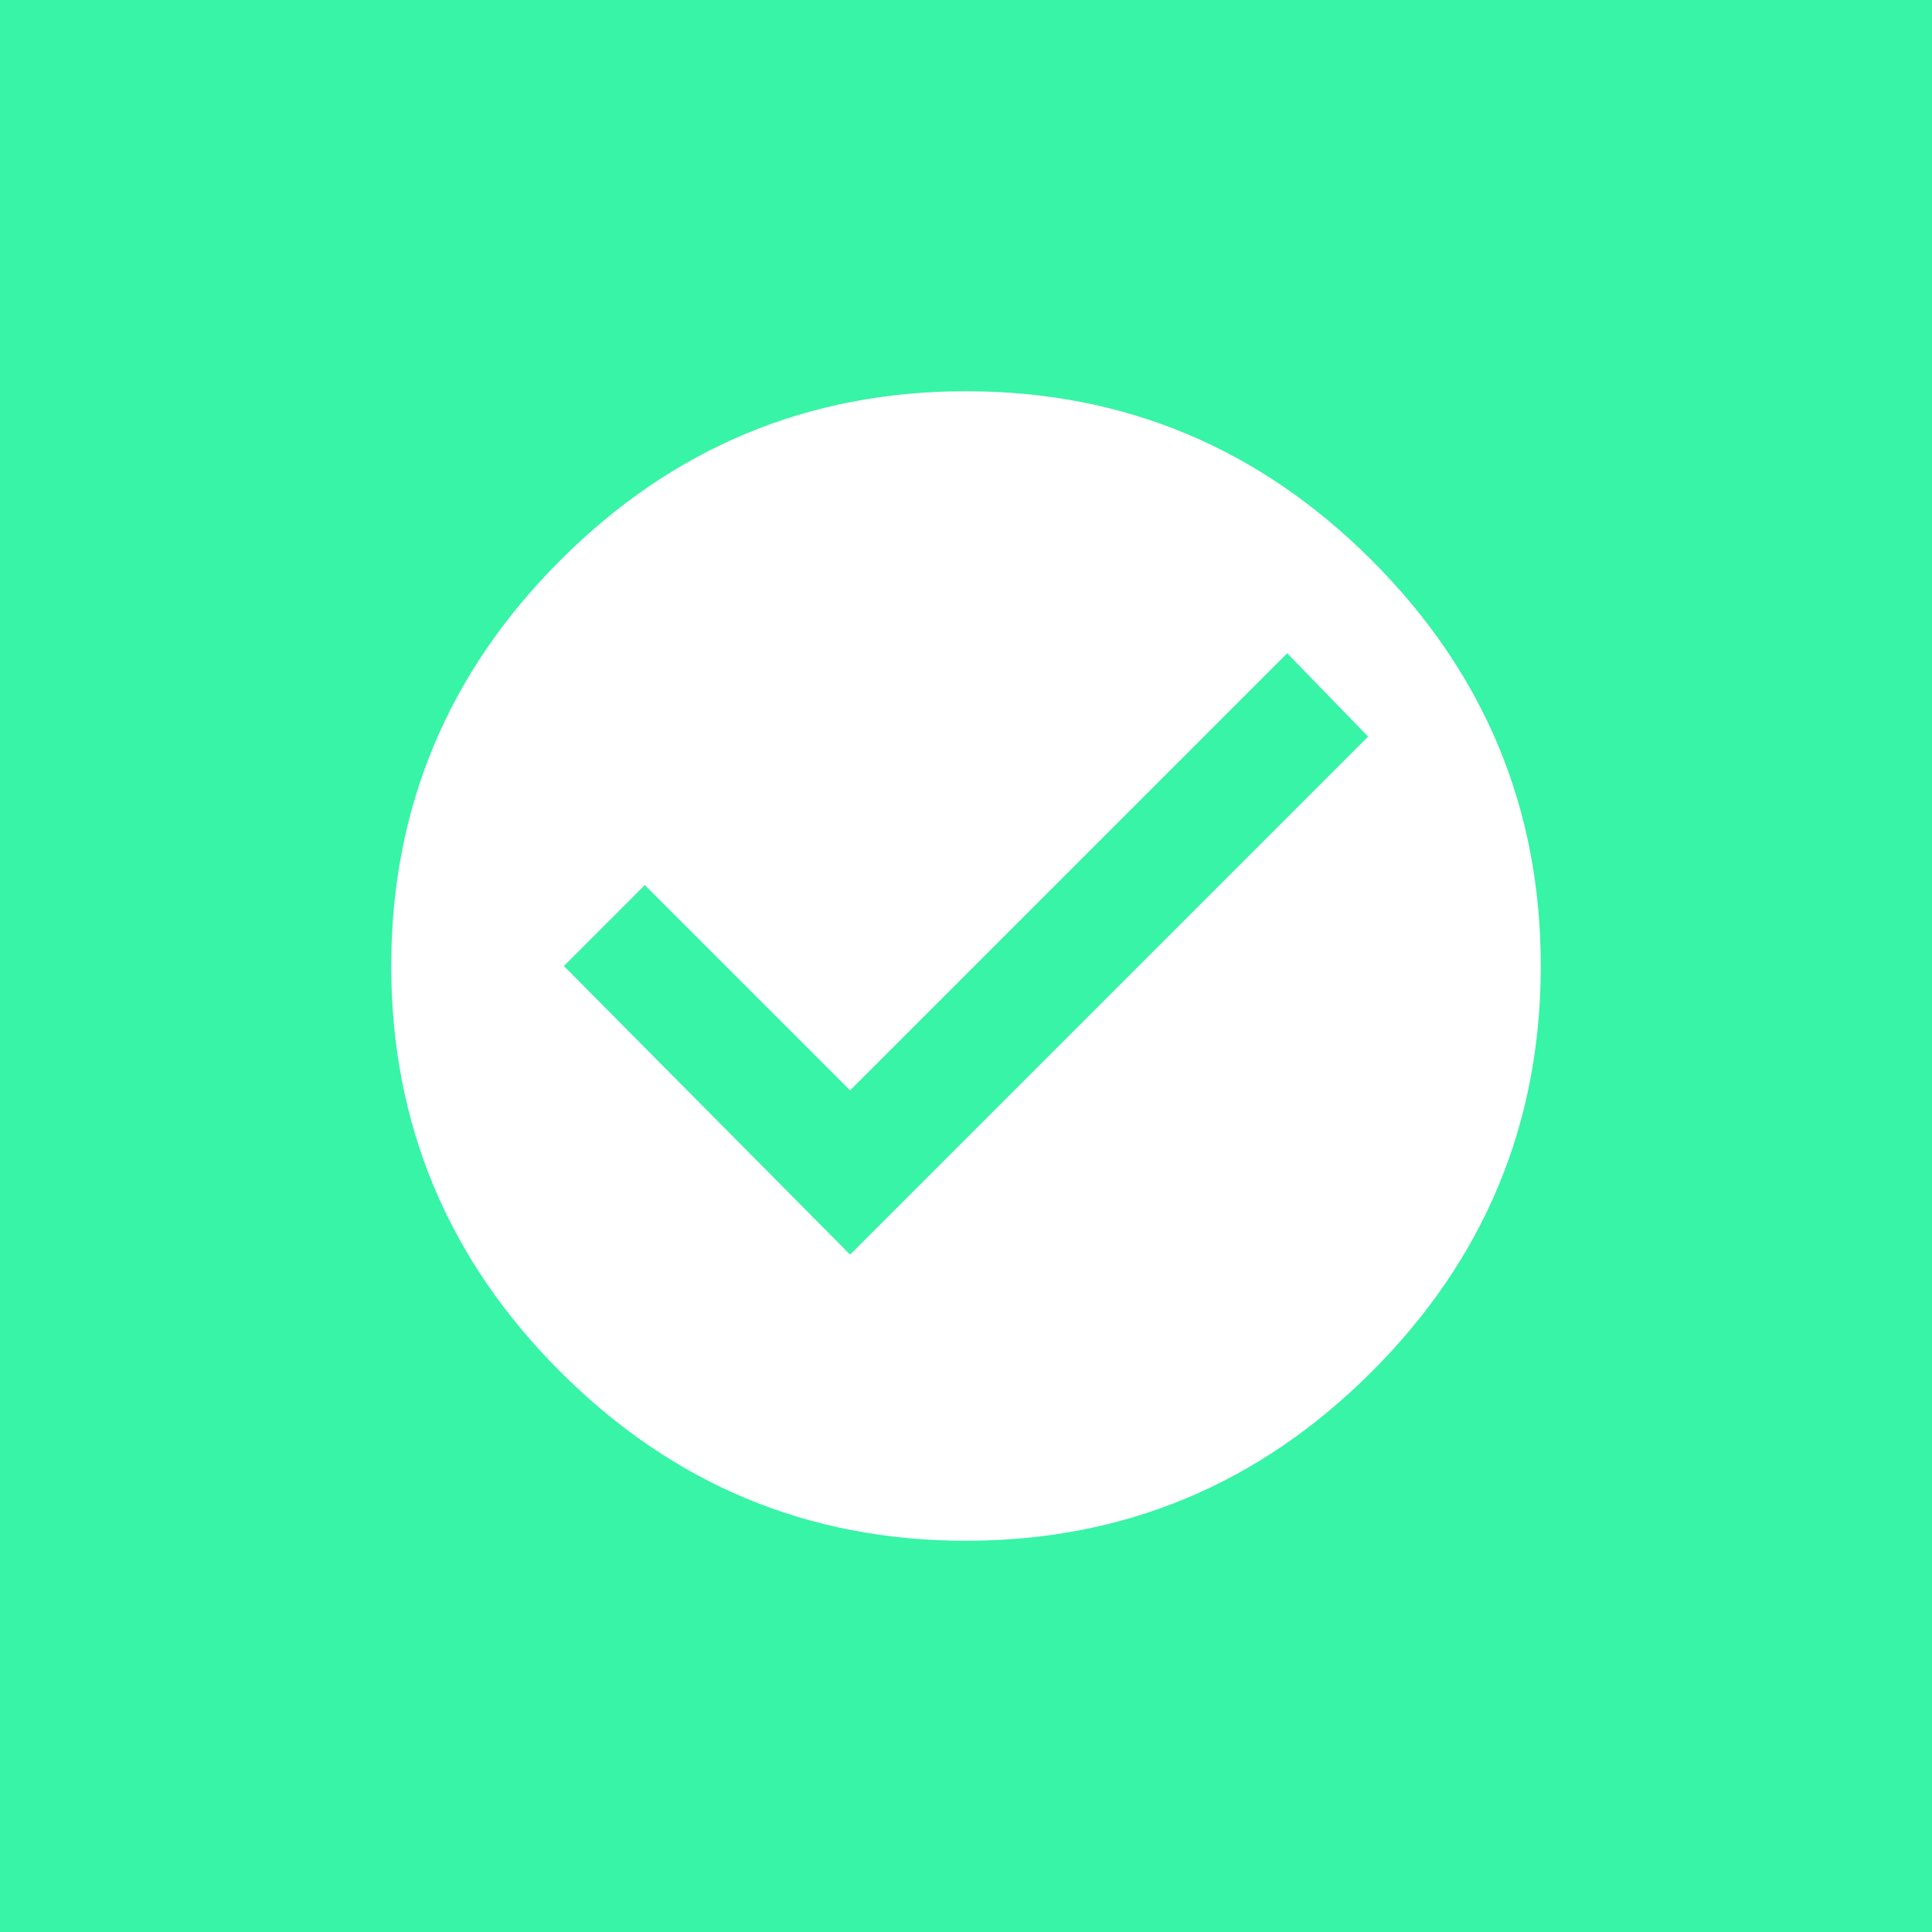<?xml version="1.0" encoding="utf-8"?>
<!-- Generator: Adobe Illustrator 21.1.0, SVG Export Plug-In . SVG Version: 6.00 Build 0)  -->
<svg version="1.1" id="Layer_1" xmlns="http://www.w3.org/2000/svg" xmlns:xlink="http://www.w3.org/1999/xlink" x="0px" y="0px"
	 viewBox="0 0 160 160" style="enable-background:new 0 0 160 160;" xml:space="preserve">
<style type="text/css">
	.st0{fill:#37F4A6;}
	.st1{fill:#30E291;}
	.st2{fill:#FFFFFF;}
	.st3{fill:#E6E6E6;}
	.st4{fill:#FFED48;}
	.st5{fill:#D792F4;}
	.st6{fill:#BF80E0;}
	.st7{fill:#45C5FF;}
	.st8{fill:#46F29C;}
	.st9{fill:#EBEBEC;}
	.st10{fill:#F2F2F2;}
	.st11{fill:#666666;}
	.st12{fill:#31DB8E;}
	.st13{fill:#BE79E2;}
	.st14{fill:#EFD941;}
	.st15{fill:#BE7CE0;}
	.st16{fill:#BD80DD;}
	.st17{fill:#B375D3;}
	.st18{fill:#32BAEA;}
	.st19{fill:#66FFB9;}
</style>
<rect class="st0" width="160" height="160"/>
<path class="st2" d="M46.4,46.4c9.3-9.3,20.5-14,33.6-14c13.1,0,24.3,4.7,33.6,14c9.3,9.3,14,20.5,14,33.6c0,13.1-4.7,24.3-14,33.6
	c-9.3,9.3-20.5,14-33.6,14c-13.1,0-24.3-4.7-33.6-14c-9.3-9.3-14-20.5-14-33.6C32.4,66.9,37.1,55.7,46.4,46.4z M70.4,103.9L113.3,61
	l-6.7-6.9L70.4,90.3l-17-17L46.7,80L70.4,103.9z"/>
</svg>
